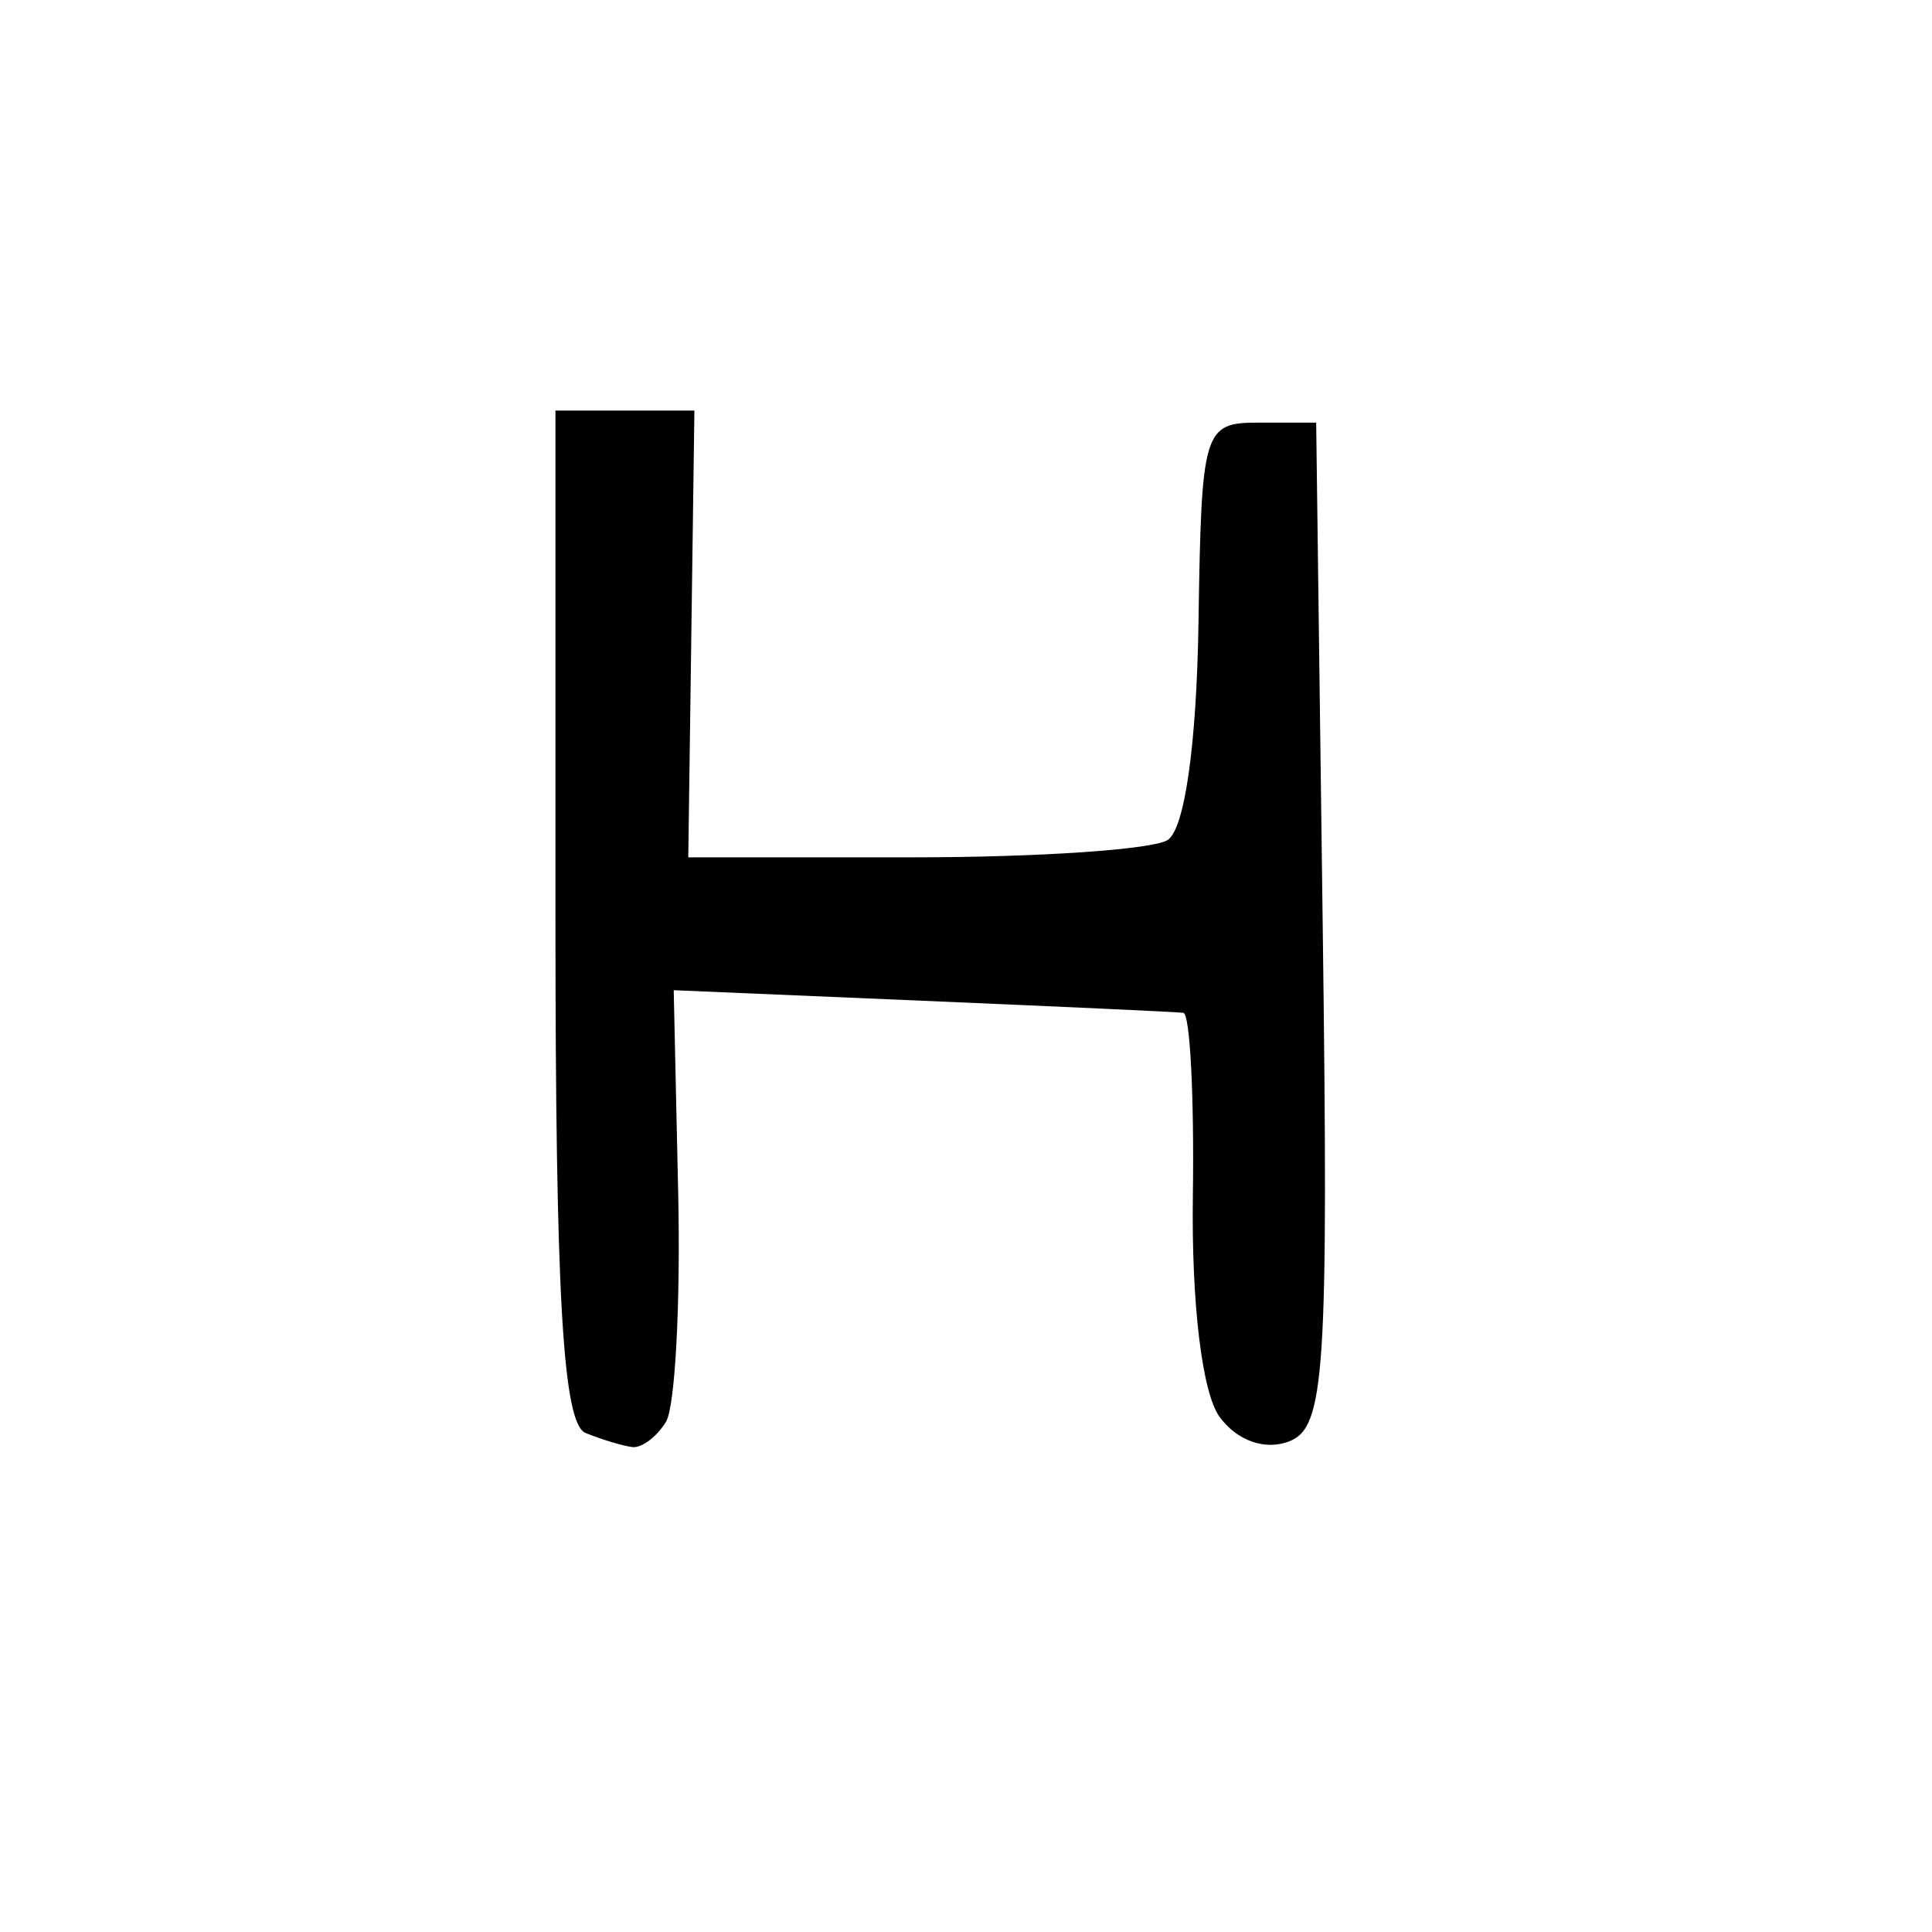 <svg version="1.1" xmlns="http://www.w3.org/2000/svg" xmlns:xlink="http://www.w3.org/1999/xlink" width="80" height="80" viewBox="0 0 80 80"><path stroke="none" fill="black" fill-rule="evenodd" d="M26.191,59.921C25.811,59.878 24.938,59.615 24.25,59.338C23.306,58.957 23.0,53.714 23.0,37.917L23.0,17.0L25.877,17.0L28.754,17.0L28.627,26.25L28.5,35.5L37.843,35.5C42.982,35.5 47.707,35.179 48.343,34.787C49.051,34.351 49.549,30.854 49.627,25.787C49.749,17.768 49.83,17.5 52.127,17.5L54.5,17.5L54.77,38.274C55.013,56.885 54.867,59.114 53.376,59.686C52.379,60.068 51.224,59.659 50.499,58.668C49.778,57.682 49.33,53.971 49.394,49.505C49.452,45.377 49.275,41.972 49.0,41.938C48.725,41.903 43.864,41.679 38.199,41.439L27.897,41.002L28.082,49.381C28.184,53.989 27.955,58.264 27.574,58.88C27.194,59.496 26.571,59.964 26.191,59.921z"/></svg>